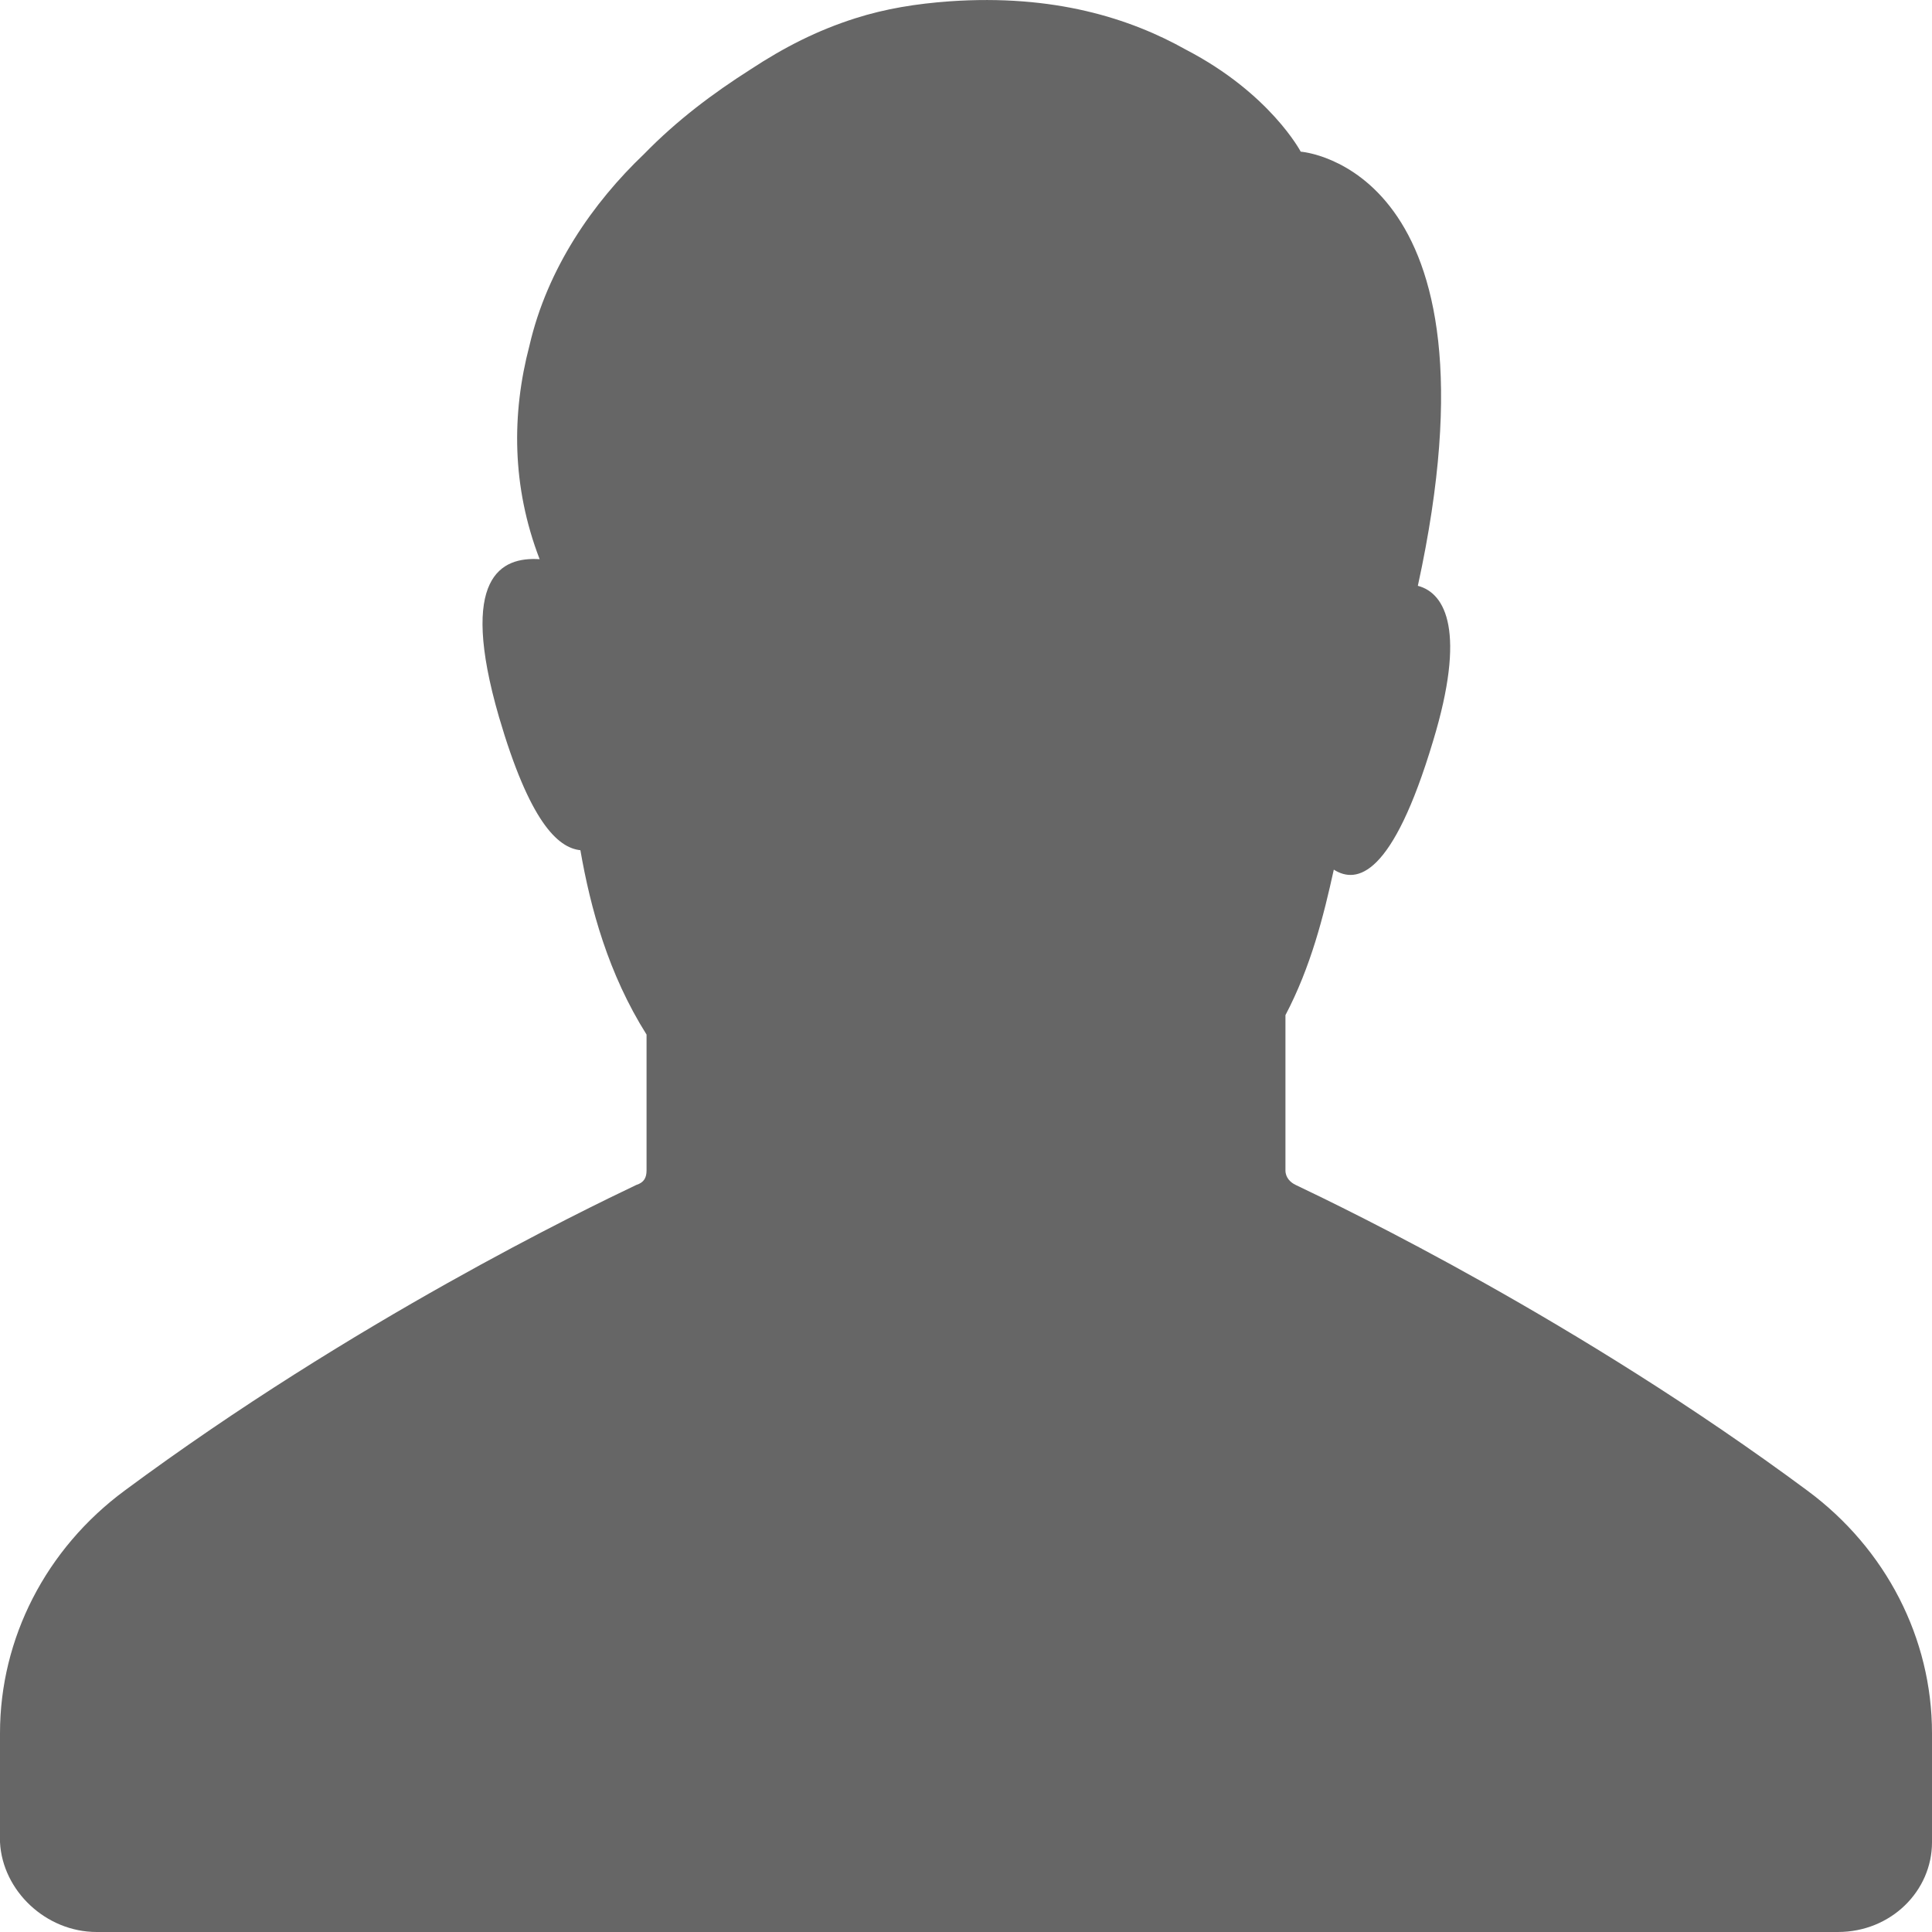 <?xml version="1.0" encoding="UTF-8"?>
<svg width="32px" height="32px" viewBox="0 0 32 32" version="1.1" xmlns="http://www.w3.org/2000/svg" xmlns:xlink="http://www.w3.org/1999/xlink">
    <!-- Generator: Sketch 42 (36781) - http://www.bohemiancoding.com/sketch -->
    <title>Path</title>
    <desc>Created with Sketch.</desc>
    <defs></defs>
    <g id="Page-1" stroke="none" stroke-width="1" fill="none" fill-rule="evenodd" opacity="0.8">
        <path d="M1.602,32 L7.041,32 L25.001,32 L30.44,32 C31.325,32 32,31.317 32,30.514 L32,28.706 C32,27.139 31.241,25.653 29.934,24.688 C26.14,21.876 22.303,20.028 21.46,19.626 C21.375,19.586 21.291,19.506 21.291,19.385 L21.291,16.814 C21.713,16.011 21.924,15.167 22.092,14.404 C22.472,14.645 23.062,14.524 23.736,12.275 C24.285,10.467 23.947,9.824 23.484,9.703 C25.001,2.753 21.544,2.512 21.544,2.512 C21.544,2.512 21.038,1.548 19.647,0.825 C18.719,0.303 17.455,-0.099 15.726,0.022 C15.178,0.062 14.672,0.142 14.166,0.303 C13.534,0.504 12.986,0.785 12.437,1.146 C11.805,1.548 11.215,1.99 10.667,2.552 C9.823,3.356 9.065,4.441 8.769,5.726 C8.474,6.851 8.474,8.056 8.938,9.262 C8.306,9.221 7.589,9.543 8.264,11.873 C8.769,13.6 9.233,14.042 9.613,14.082 C9.781,15.047 10.076,16.131 10.709,17.136 L10.709,19.385 C10.709,19.506 10.667,19.586 10.54,19.626 C9.697,20.028 5.86,21.876 2.066,24.688 C0.759,25.653 3.73034936e-14,27.139 3.73034936e-14,28.706 L3.73034936e-14,30.514 C0.042,31.317 0.759,32 1.602,32 Z" id="Path" fill="#404040"></path>
    </g>
</svg>